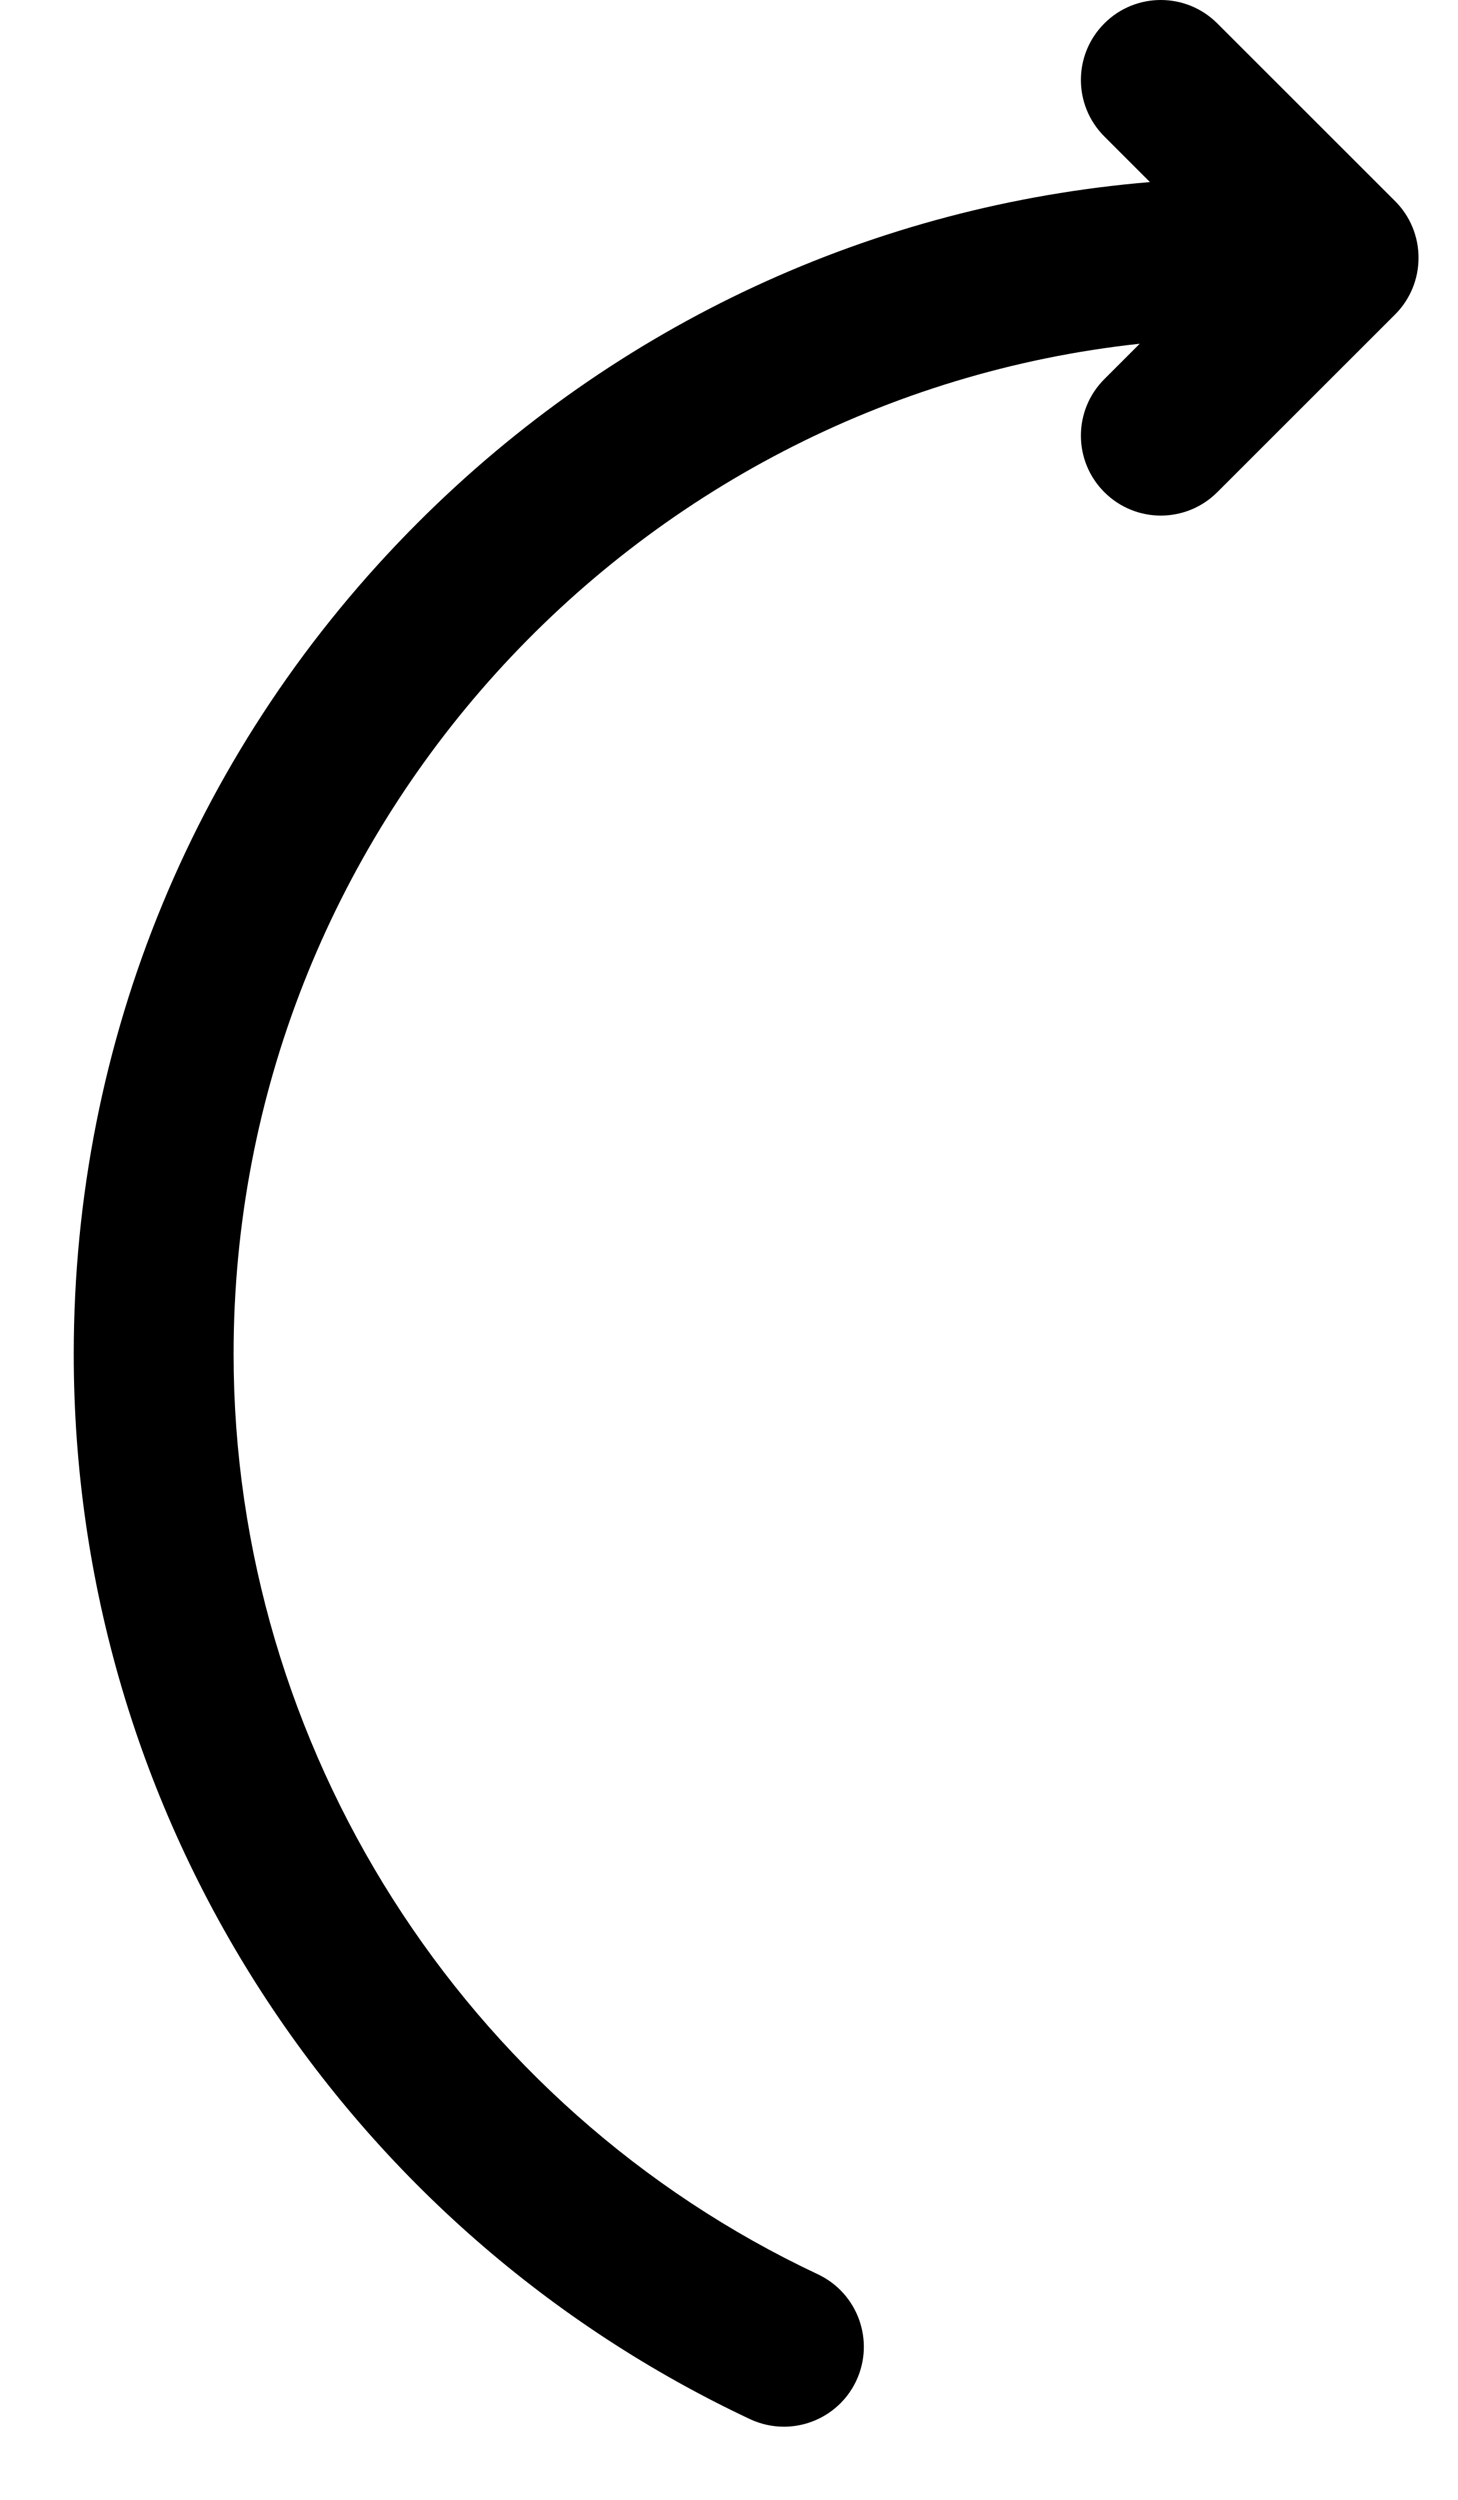 <?xml version="1.0" encoding="UTF-8" standalone="no"?><svg width='14' height='24' viewBox='0 0 14 24' fill='none' xmlns='http://www.w3.org/2000/svg'>
<path d='M13.397 1.932L11.689 0.225C11.389 -0.075 10.903 -0.075 10.604 0.225C10.304 0.525 10.304 1.01 10.604 1.31L11.042 1.748C8.387 1.97 5.92 3.11 4.015 5.015C1.882 7.148 0.708 9.984 0.708 13C0.708 15.185 1.333 17.305 2.516 19.132C3.668 20.91 5.288 22.325 7.201 23.225C7.306 23.274 7.417 23.298 7.527 23.298C7.815 23.298 8.091 23.135 8.222 22.857C8.402 22.473 8.237 22.016 7.854 21.835C4.445 20.233 2.243 16.765 2.243 13C2.243 7.977 6.058 3.828 10.944 3.3L10.604 3.64C10.304 3.94 10.304 4.425 10.604 4.725C10.754 4.875 10.95 4.95 11.146 4.95C11.343 4.95 11.539 4.875 11.689 4.725L13.397 3.018C13.541 2.874 13.621 2.679 13.621 2.475C13.621 2.271 13.541 2.076 13.397 1.932Z' fill='black'/>
</svg>
